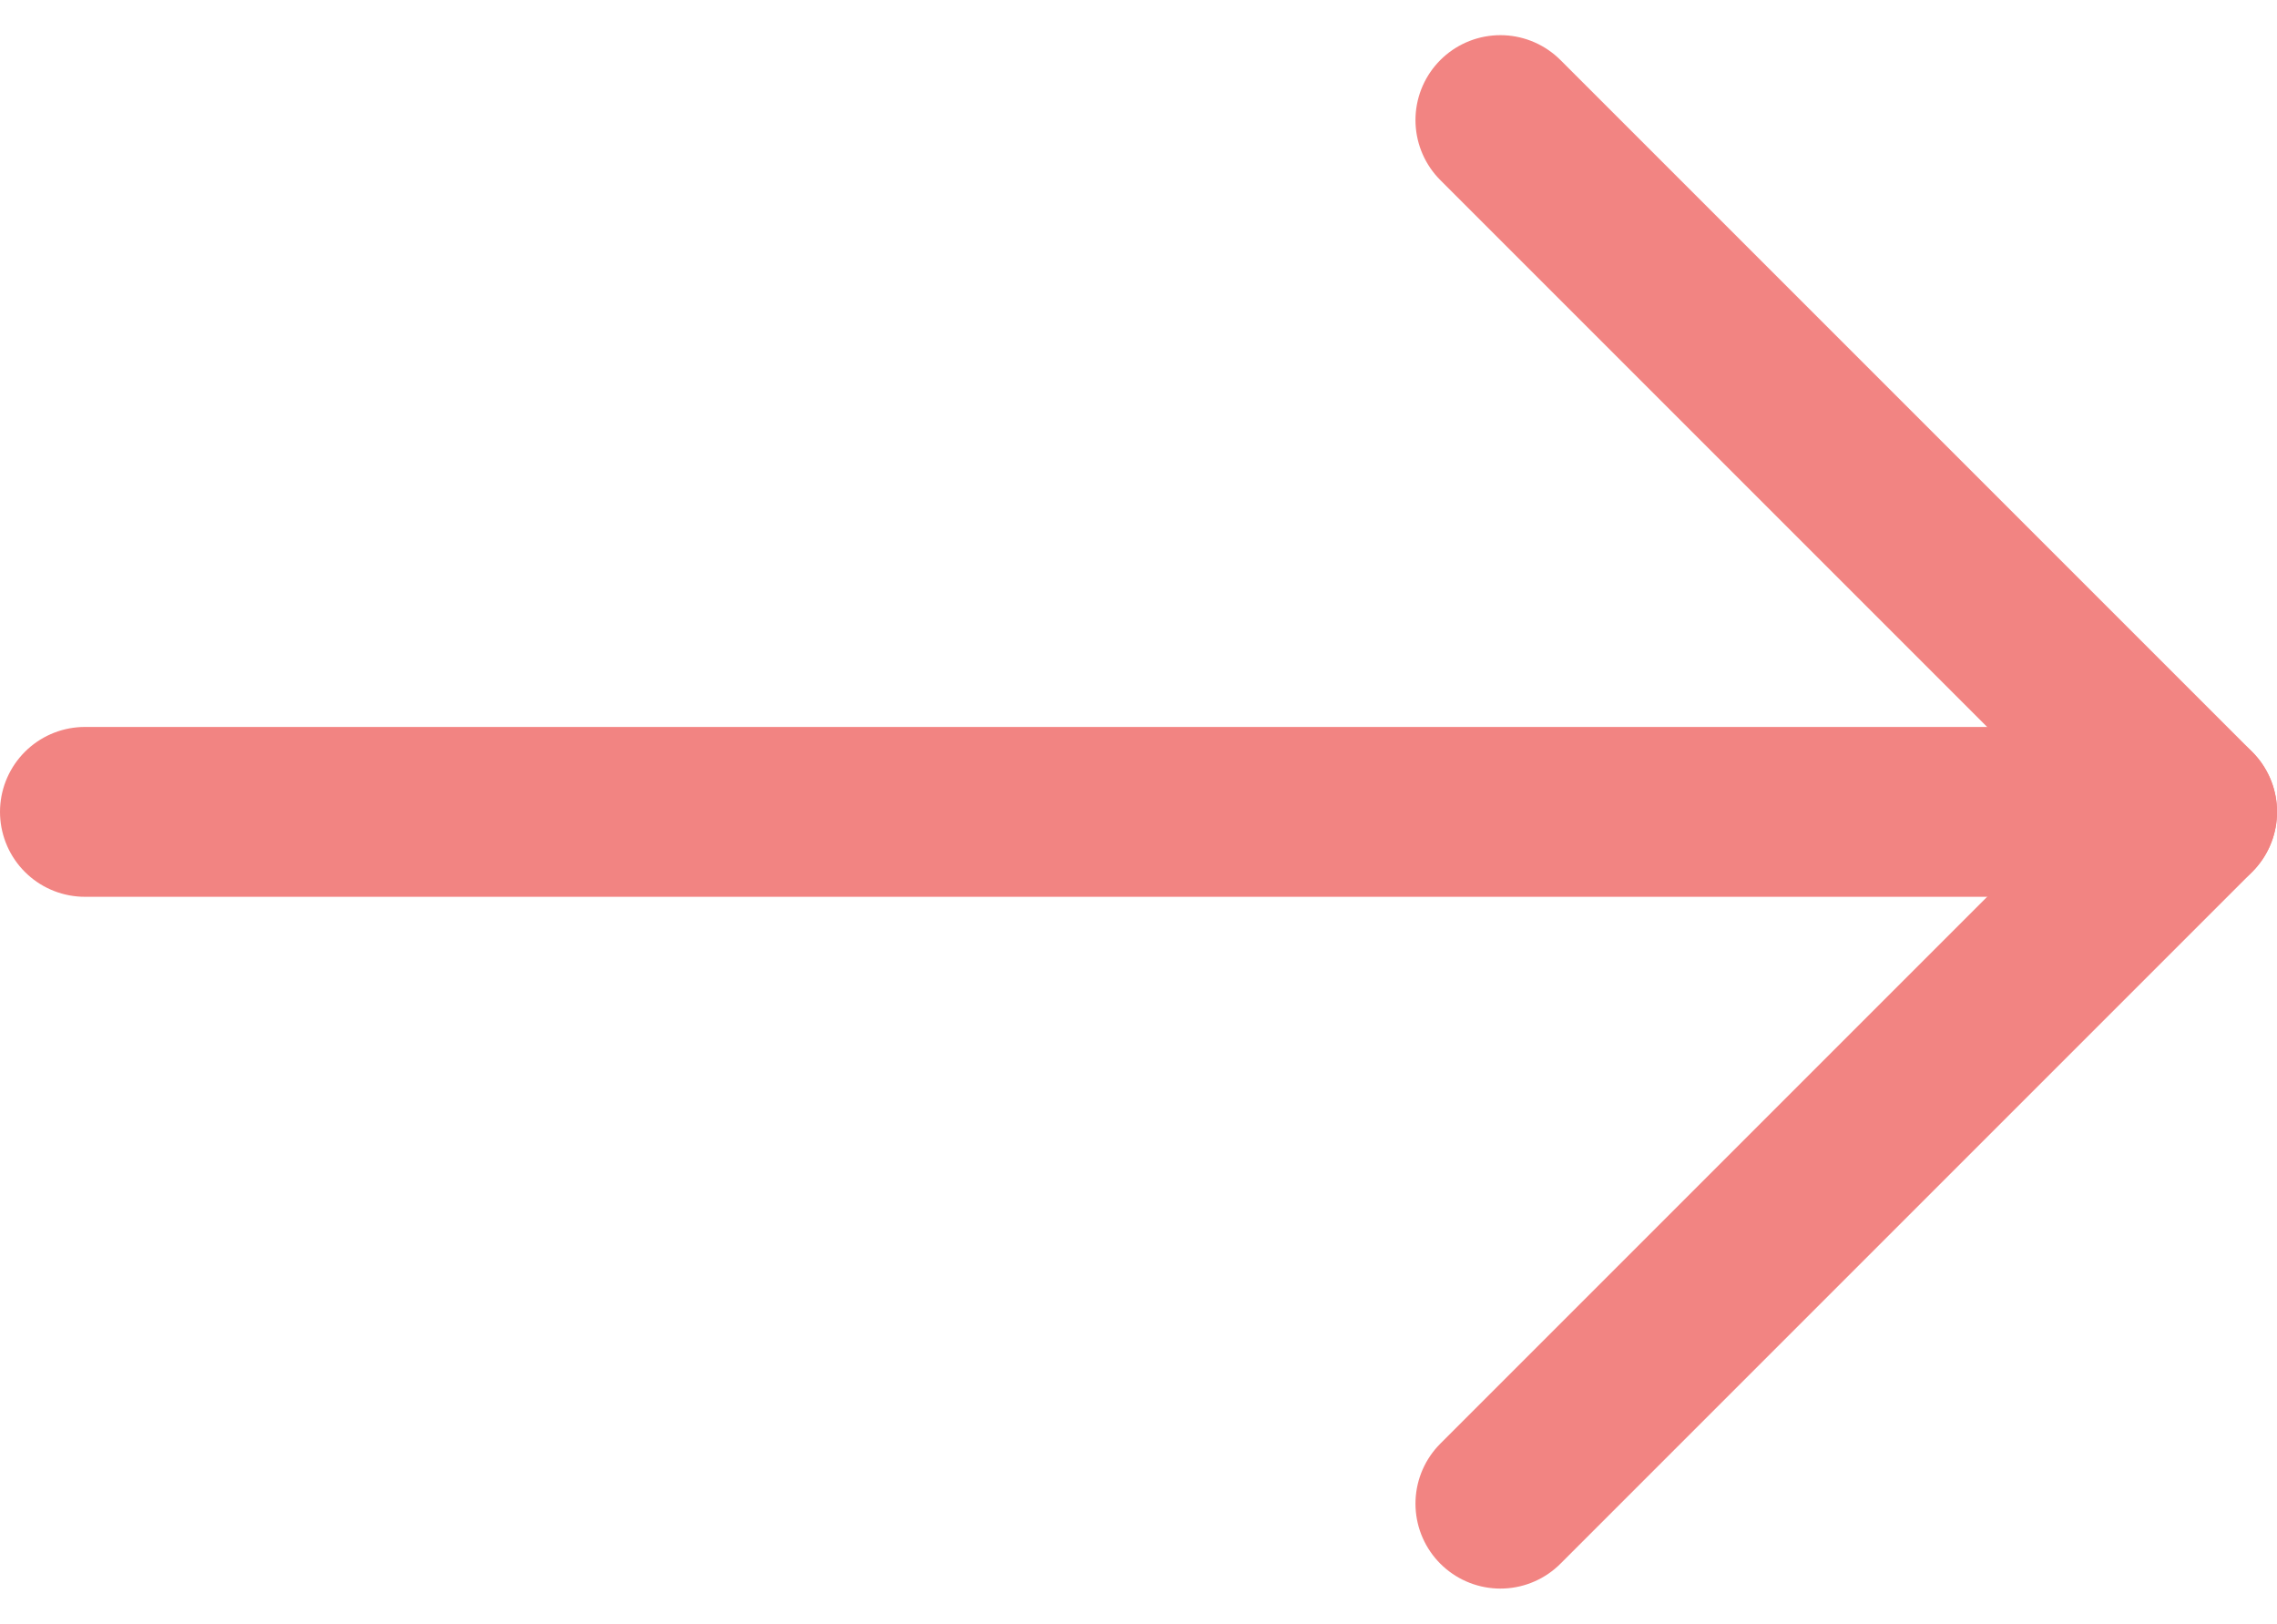 <svg xmlns="http://www.w3.org/2000/svg" width="26.813" height="19.12" viewBox="0 0 26.813 19.12"><g transform="translate(-675.284 -862.86)"><path d="M7.5,18H32.313" transform="translate(668.784 854.42)" fill="none" stroke="#f28482" stroke-linecap="round" stroke-linejoin="round" stroke-width="2"/><path d="M18,7.5l8.146,8.146L18,23.792" transform="translate(674.952 856.774)" fill="none" stroke="#f28482" stroke-linecap="round" stroke-linejoin="round" stroke-width="2"/></g></svg>